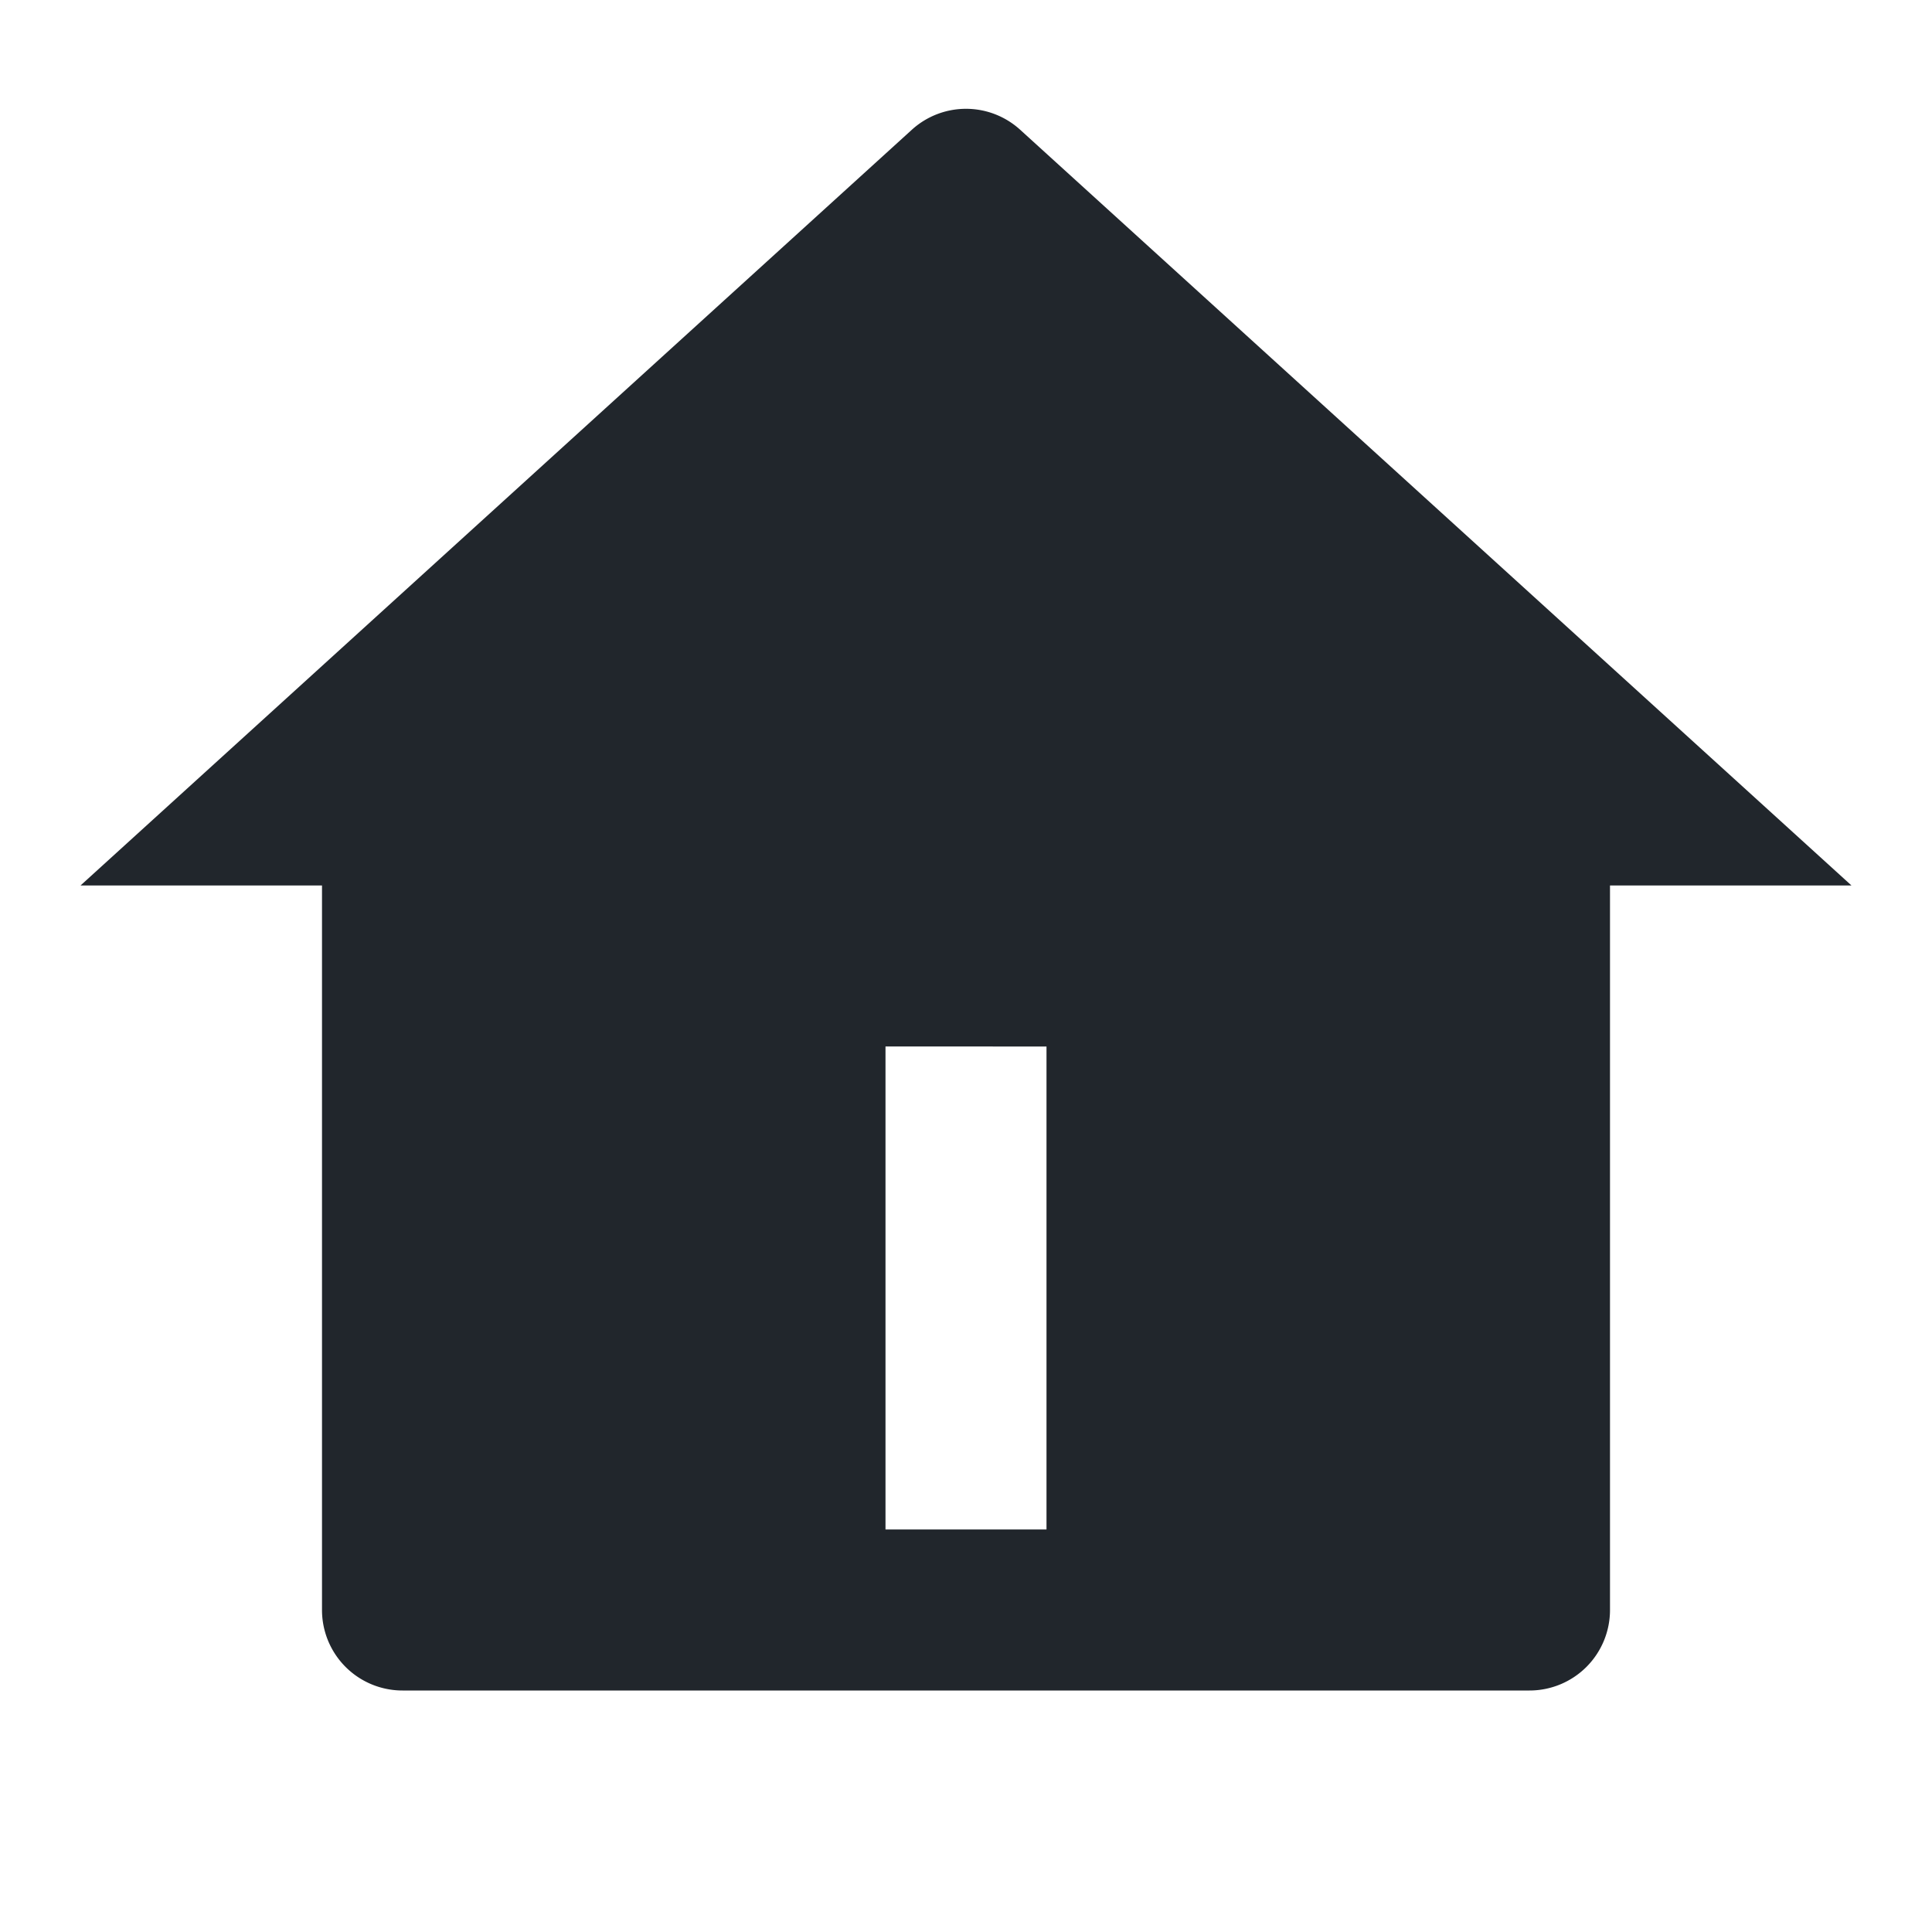 <svg xmlns="http://www.w3.org/2000/svg" width="24" height="24" viewBox="0 0 24 24"><path d="M0,0H24V24H0Z" fill="#21262c" opacity="0"/><path d="M20,20a1,1,0,0,1-1,1H5a1,1,0,0,1-1-1V11H1L11.327,1.612a1,1,0,0,1,1.346,0L23,11H20Zm-9-7v6h2V13Z" fill="#21262c"/></svg>